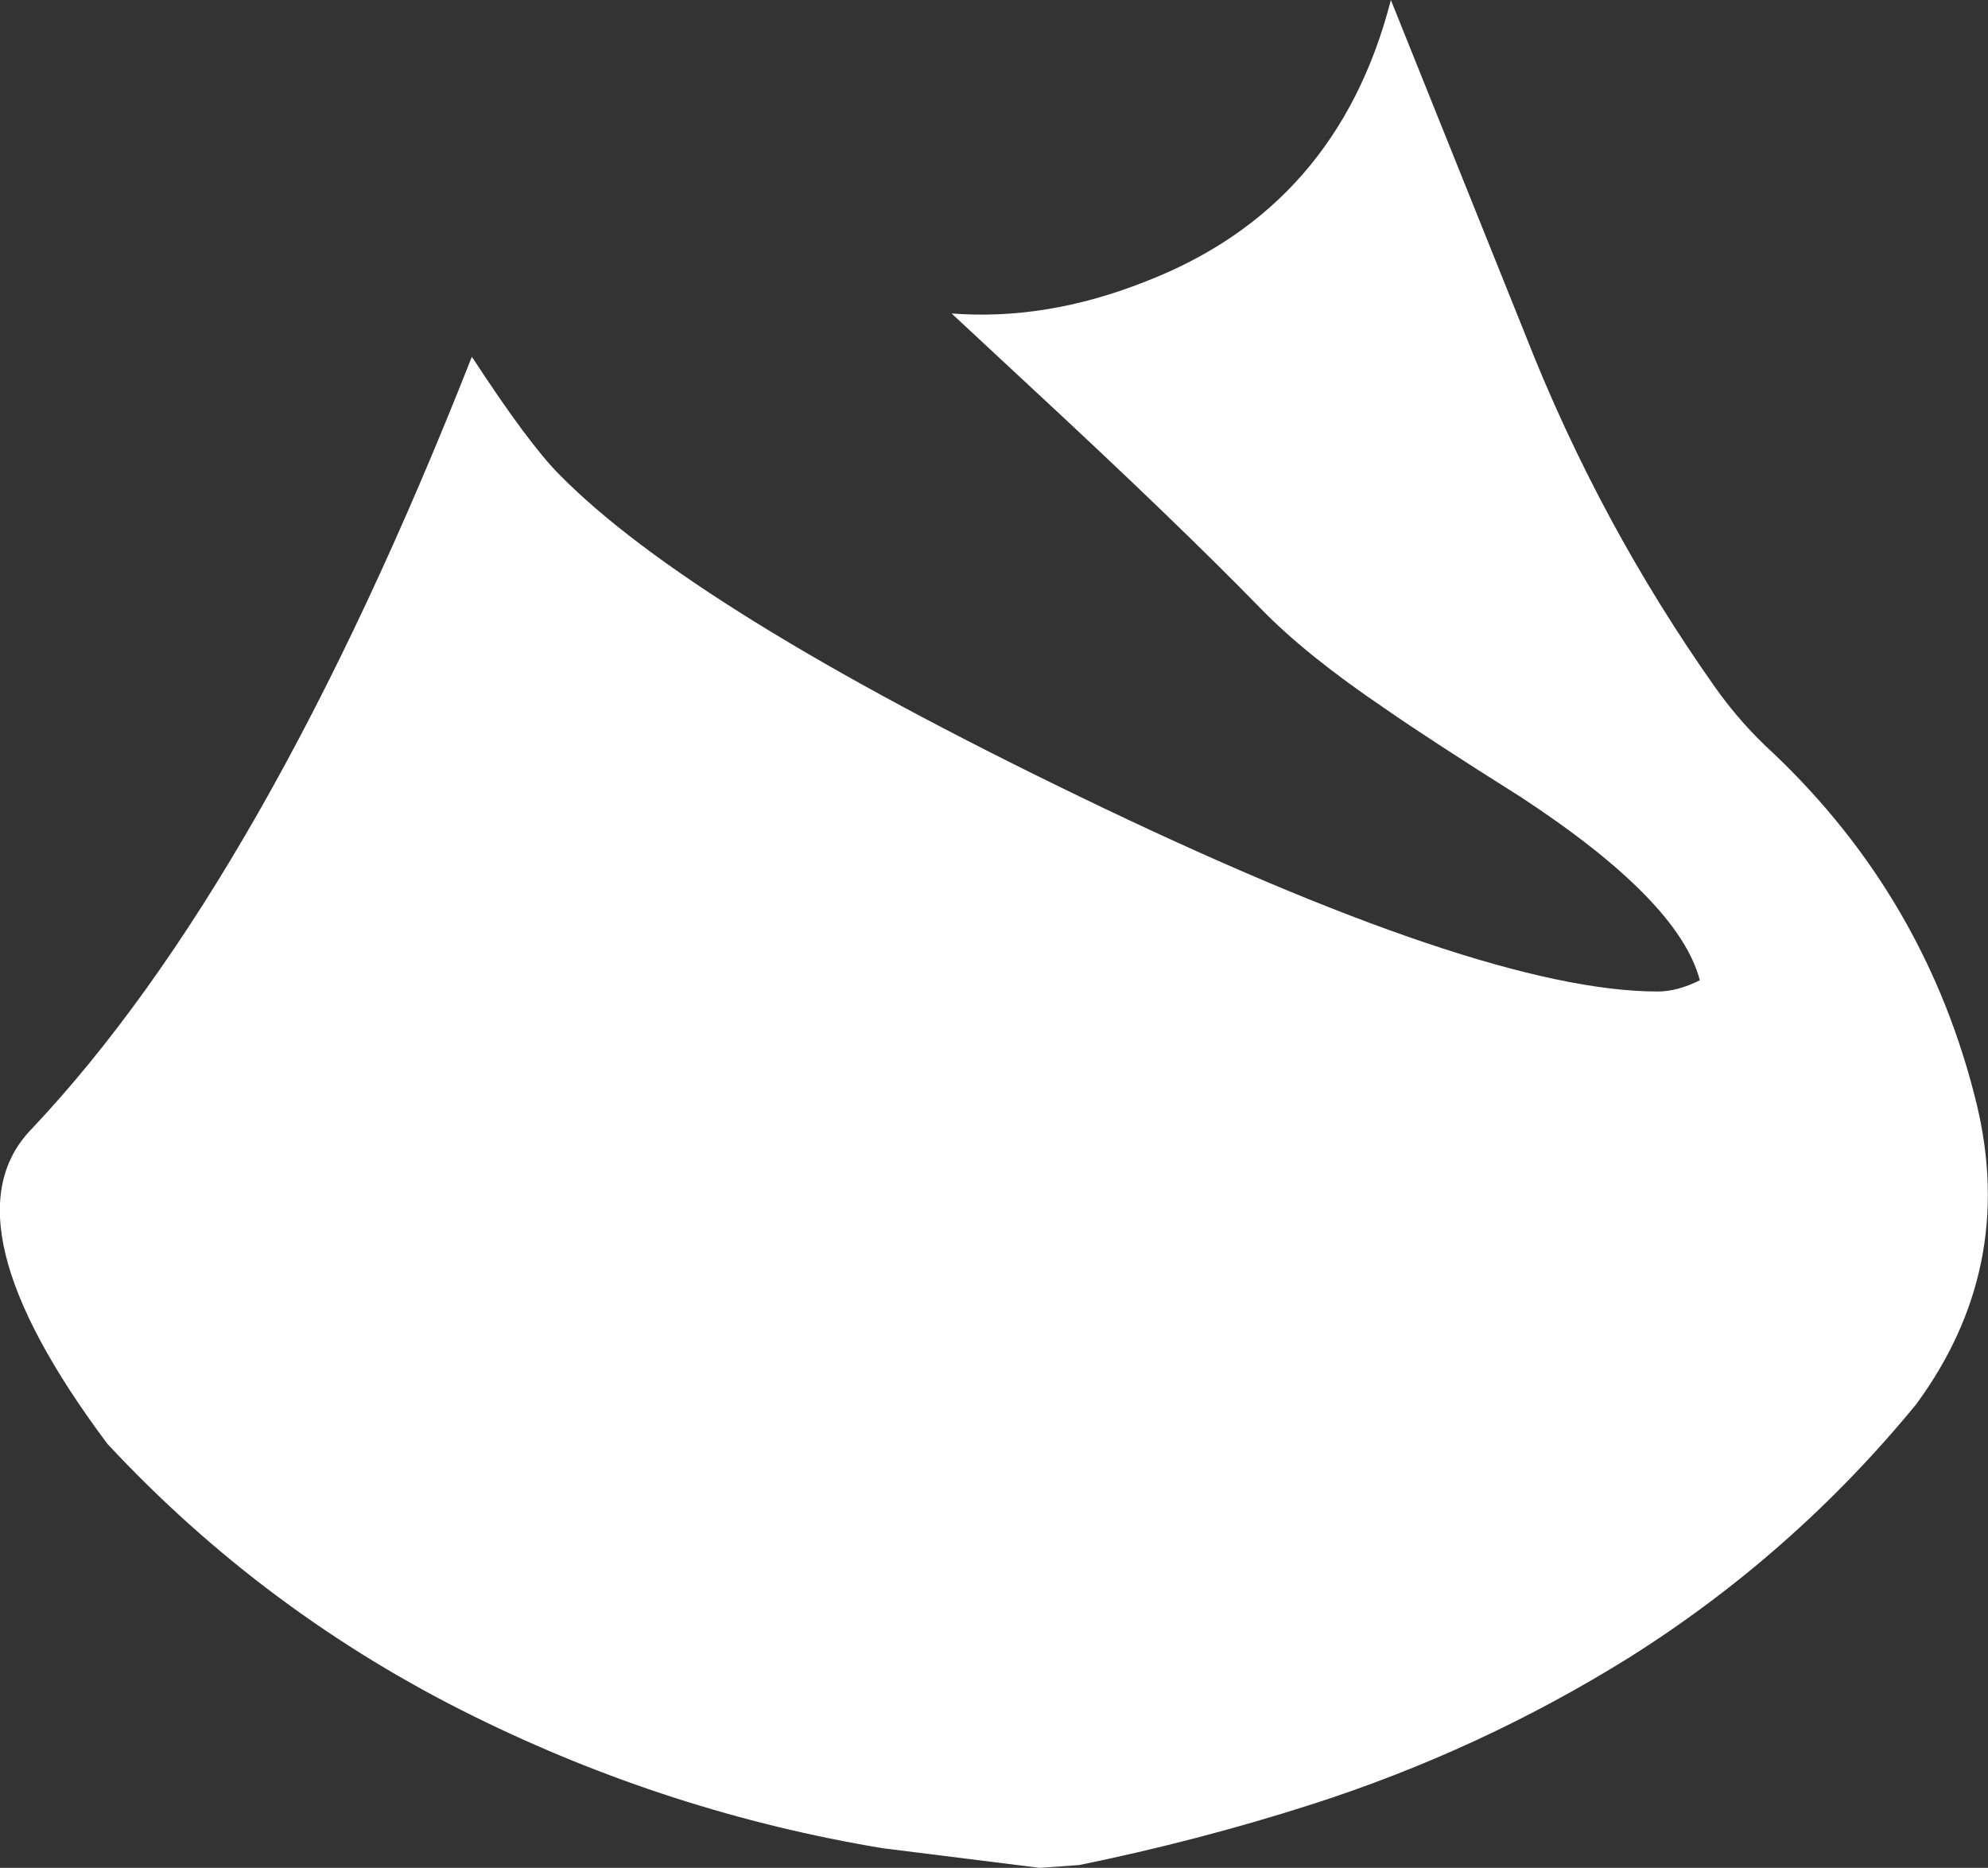 <?xml version="1.0" encoding="UTF-8" standalone="no"?>
<svg xmlns:ffdec="https://www.free-decompiler.com/flash" xmlns:xlink="http://www.w3.org/1999/xlink" ffdec:objectType="shape" height="166.25px" width="176.95px" xmlns="http://www.w3.org/2000/svg">
  <rect width="100%" height="100%" fill="#333333" stroke="none"/>
  <g transform="matrix(1.0, 0.0, 0.0, 1.0, 87.8, 1.25)">
    <path d="M24.5 53.0 Q17.0 45.3 4.05 33.3 L-3.1 26.65 Q5.3 27.3 14.05 23.85 31.25 17.25 36.0 -1.25 L47.95 28.5 Q54.55 45.35 64.95 60.05 67.2 63.2 70.0 65.75 83.7 78.75 88.15 97.05 91.65 111.65 82.75 123.75 71.75 137.15 57.1 146.35 43.9 154.55 28.95 159.35 18.8 162.6 8.25 164.75 L4.75 165.0 -9.25 163.25 Q-28.2 160.1 -45.55 151.55 -64.15 142.4 -78.25 127.25 -93.0 107.5 -85.0 99.25 -64.2 77.25 -45.8 30.5 -40.75 38.25 -38.0 41.0 -26.25 52.95 8.3 69.65 44.15 87.0 59.75 87.0 61.5 87.0 63.5 86.0 61.65 78.9 47.5 69.65 39.4 64.55 35.45 61.8 28.5 57.1 24.5 53.0" fill="#ffffff" fill-rule="evenodd" stroke="none"/>
  </g>
</svg>
